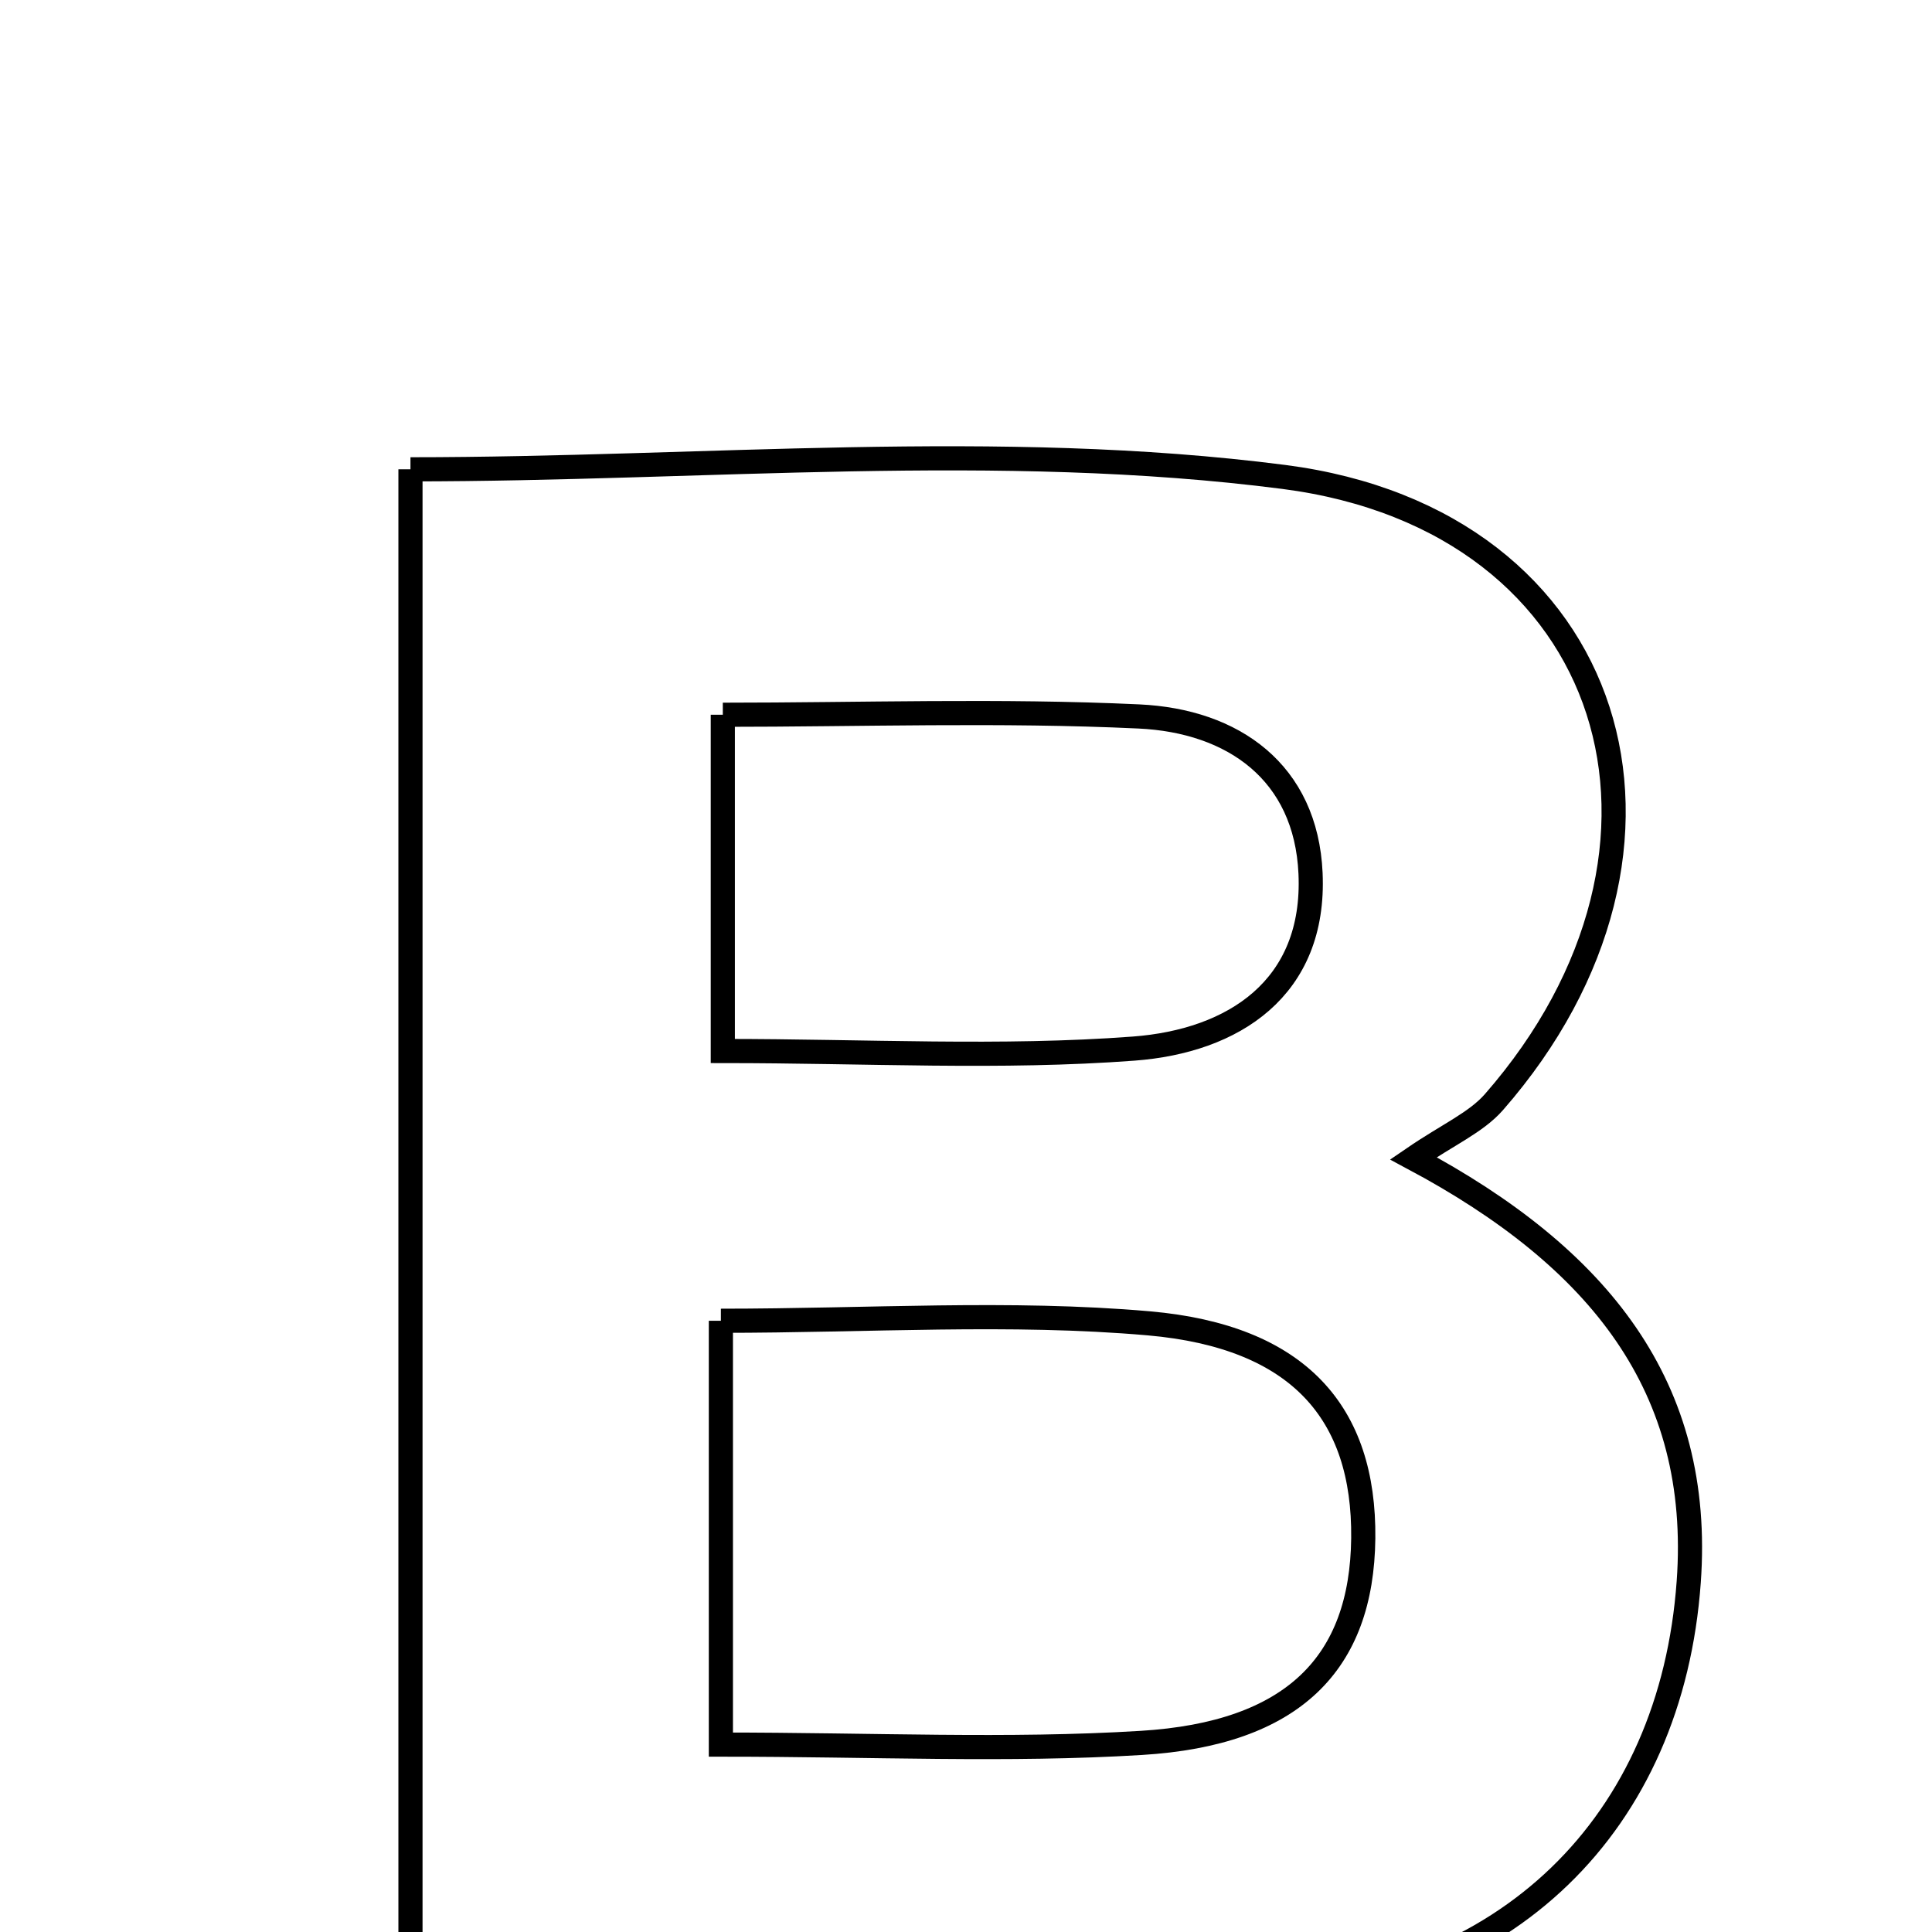 <svg xmlns="http://www.w3.org/2000/svg" viewBox="0.0 0.0 24.0 24.0" height="200px" width="200px"><path fill="none" stroke="black" stroke-width=".3" stroke-opacity="1.0"  filling="0" d="M5.099 5.83 C8.745 5.83 12.4 5.467 15.95 5.925 C20.113 6.464 21.32 10.531 18.558 13.691 C18.335 13.945 17.991 14.092 17.557 14.389 C19.873 15.626 21.152 17.233 20.978 19.651 C20.763 22.647 18.726 24.684 15.544 24.82 C12.178 24.964 8.801 24.853 5.099 24.853 C5.099 18.405 5.099 12.202 5.099 5.83"></path>
<path fill="none" stroke="black" stroke-width=".3" stroke-opacity="1.0"  filling="0" d="M8.979 8.879 C10.688 8.879 12.421 8.819 14.146 8.9 C15.32 8.954 16.224 9.592 16.28 10.849 C16.344 12.277 15.321 12.933 14.084 13.026 C12.433 13.15 10.766 13.056 8.979 13.056 C8.979 11.666 8.979 10.456 8.979 8.879"></path>
<path fill="none" stroke="black" stroke-width=".3" stroke-opacity="1.0"  filling="0" d="M8.955 16.407 C10.795 16.407 12.545 16.288 14.271 16.439 C16.135 16.603 16.951 17.553 16.935 19.108 C16.918 20.664 16.062 21.536 14.179 21.651 C12.52 21.753 10.851 21.672 8.955 21.672 C8.955 19.758 8.955 18.196 8.955 16.407"></path></svg>